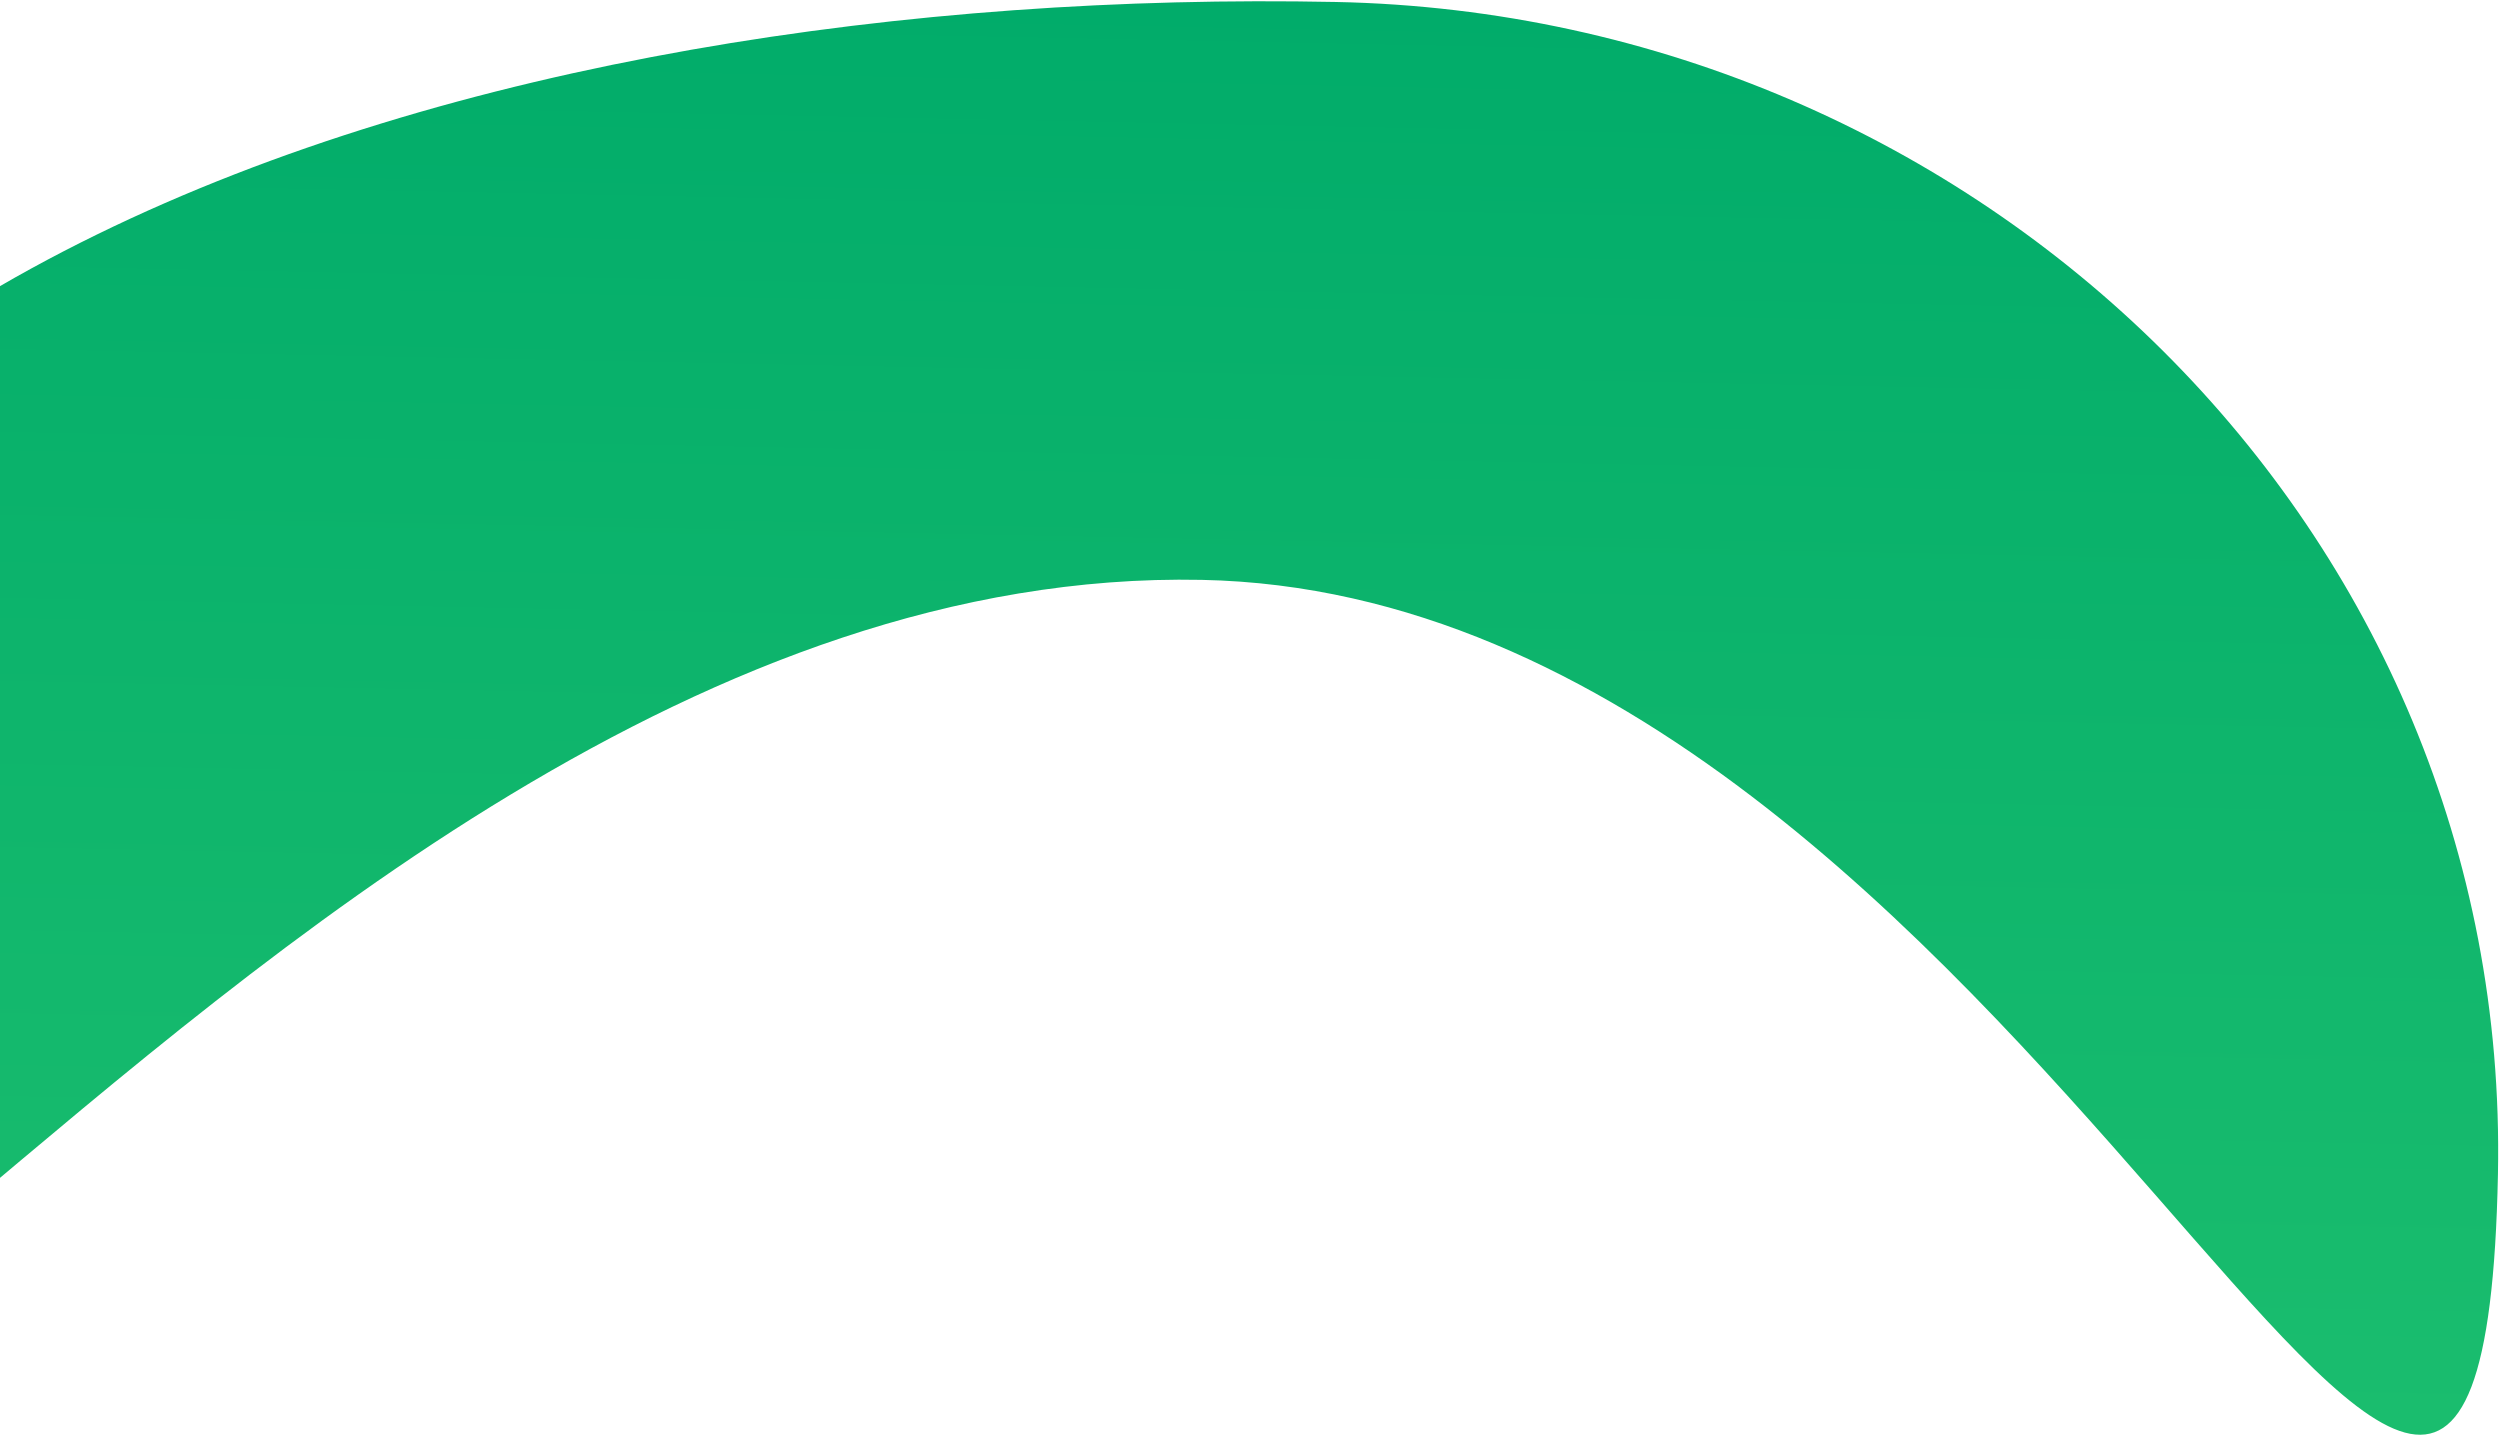 <svg width="1011" height="585" viewBox="0 0 1011 585" fill="none" xmlns="http://www.w3.org/2000/svg">
<path fill-rule="evenodd" clip-rule="evenodd" d="M-210.829 450.306C-218.876 851.104 84.825 226.446 486 234.5C820.825 241.222 1003.46 809.33 1010.17 474.82C1015.4 214.297 800.886 6.034 540.118 0.799C198.309 -6.064 -203.973 108.817 -210.829 450.306Z" fill="url(#paint0_linear_125_1114)"/>
<defs>
<linearGradient id="paint0_linear_125_1114" x1="408.995" y1="-1.834" x2="385.413" y2="1172.73" gradientUnits="userSpaceOnUse">
<stop stop-color="#01AC6A"/>
<stop offset="1" stop-color="#35CF72"/>
</linearGradient>
</defs>
</svg>
